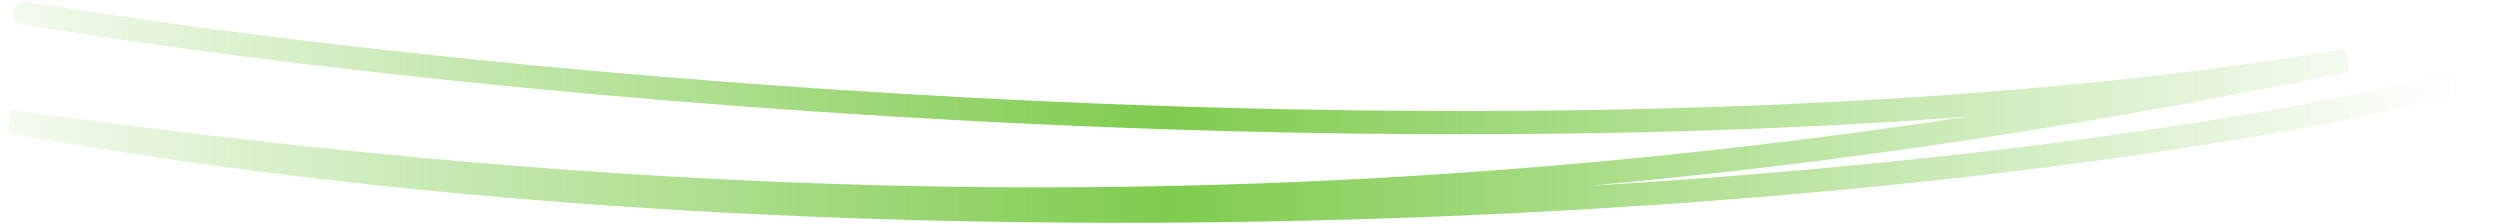 <svg width="323" height="29" viewBox="0 0 323 29" fill="none" xmlns="http://www.w3.org/2000/svg">
<path d="M320.905 10.051C251.036 27.33 110.924 35.594 1.24 15.685C96.273 28.833 187.584 31.713 303.249 7.797C210.873 23.443 75.276 13.456 3.22 1.7" stroke="url(#paint0_linear_229_14746)" stroke-width="3" stroke-linecap="round"/>
<defs>
<linearGradient id="paint0_linear_229_14746" x1="318.274" y1="-14.736" x2="-2.519" y2="-14.736" gradientUnits="userSpaceOnUse">
<stop stop-color="#7FCC4E" stop-opacity="0"/>
<stop offset="0.521" stop-color="#7FCC4E"/>
<stop offset="1" stop-color="#7FCC4E" stop-opacity="0.07"/>
</linearGradient>
</defs>
</svg>
